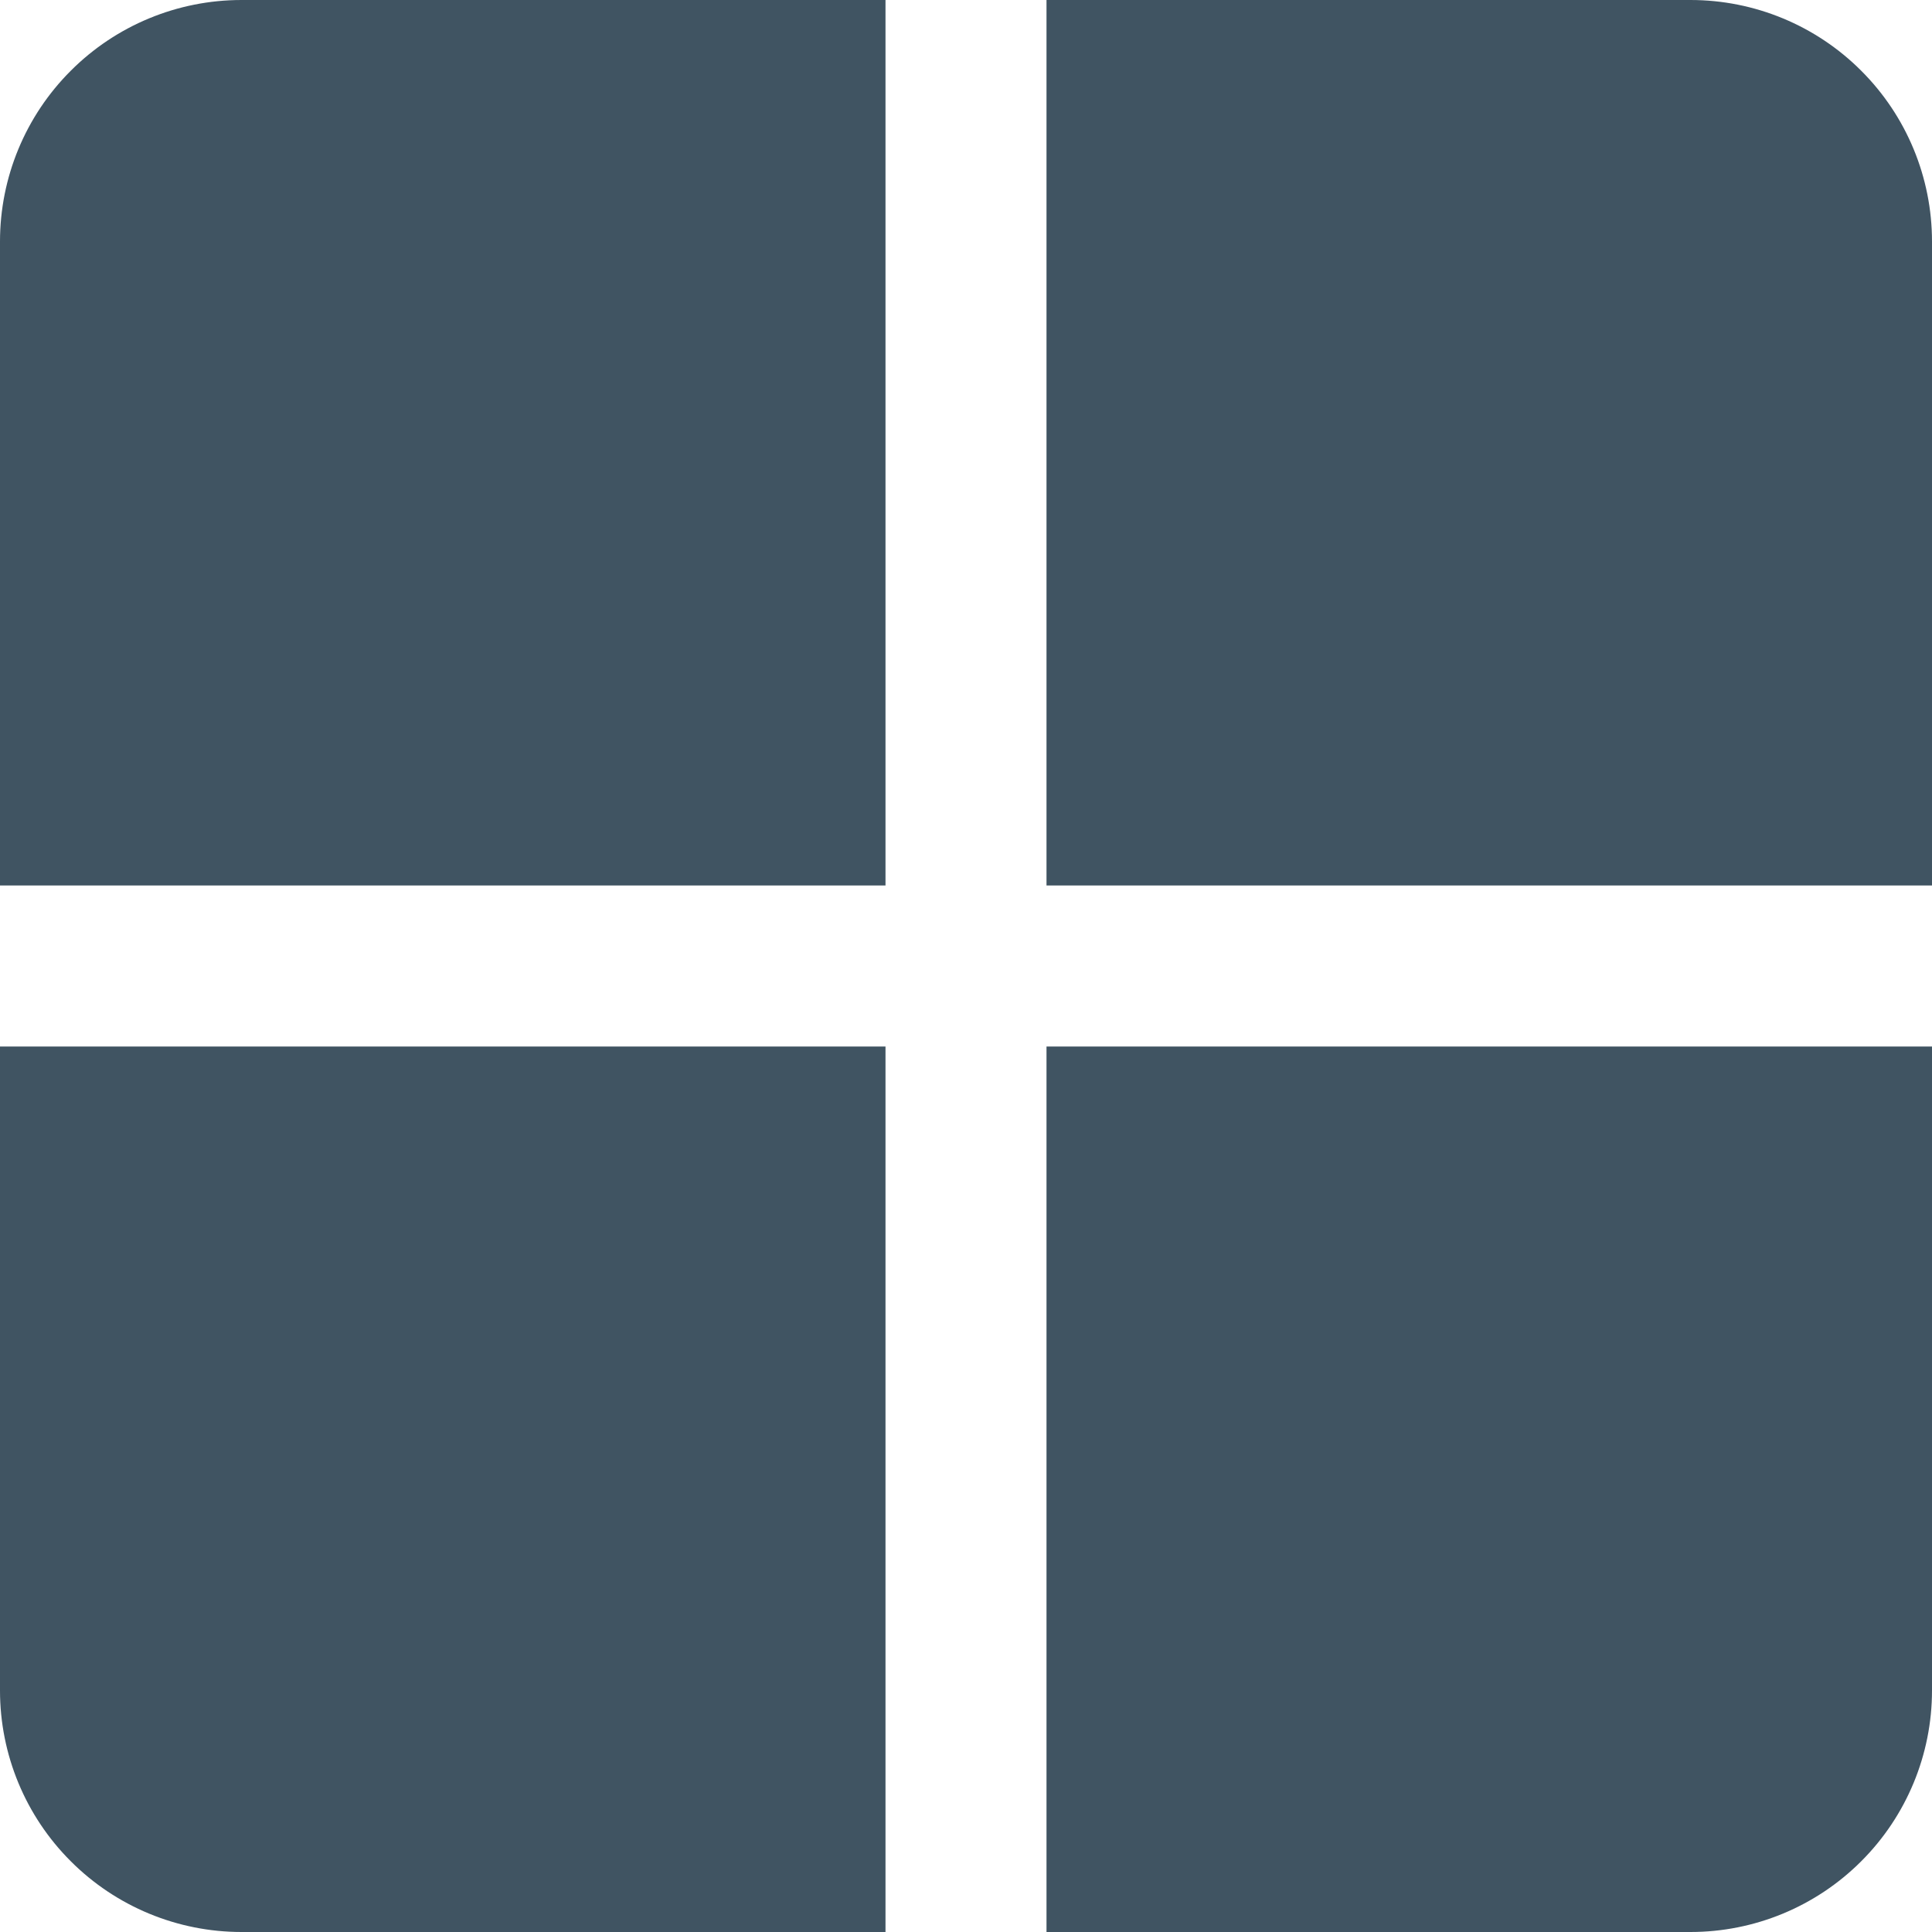 <svg width="24" height="24" viewBox="0 0 24 24" fill="none" xmlns="http://www.w3.org/2000/svg">
<g clip-path="url(#clip0_1296_6362)">
<path d="M0 3V11H11V0H3C2.204 0 1.441 0.316 0.879 0.879C0.316 1.441 0 2.204 0 3H0Z" fill="#405462"/>
<path d="M21 0H13V11H24V3C24 2.204 23.684 1.441 23.121 0.879C22.559 0.316 21.796 0 21 0V0Z" fill="#405462"/>
<path d="M0 21C0 21.796 0.316 22.559 0.879 23.121C1.441 23.684 2.204 24 3 24H11V13H0V21Z" fill="#405462"/>
<path d="M13 24H21C21.796 24 22.559 23.684 23.121 23.121C23.684 22.559 24 21.796 24 21V13H13V24Z" fill="#405462"/>
</g>
<defs>
<clipPath id="clip0_1296_6362">
<rect width="24" height="24" fill="white"/>
</clipPath>
</defs>
</svg>
